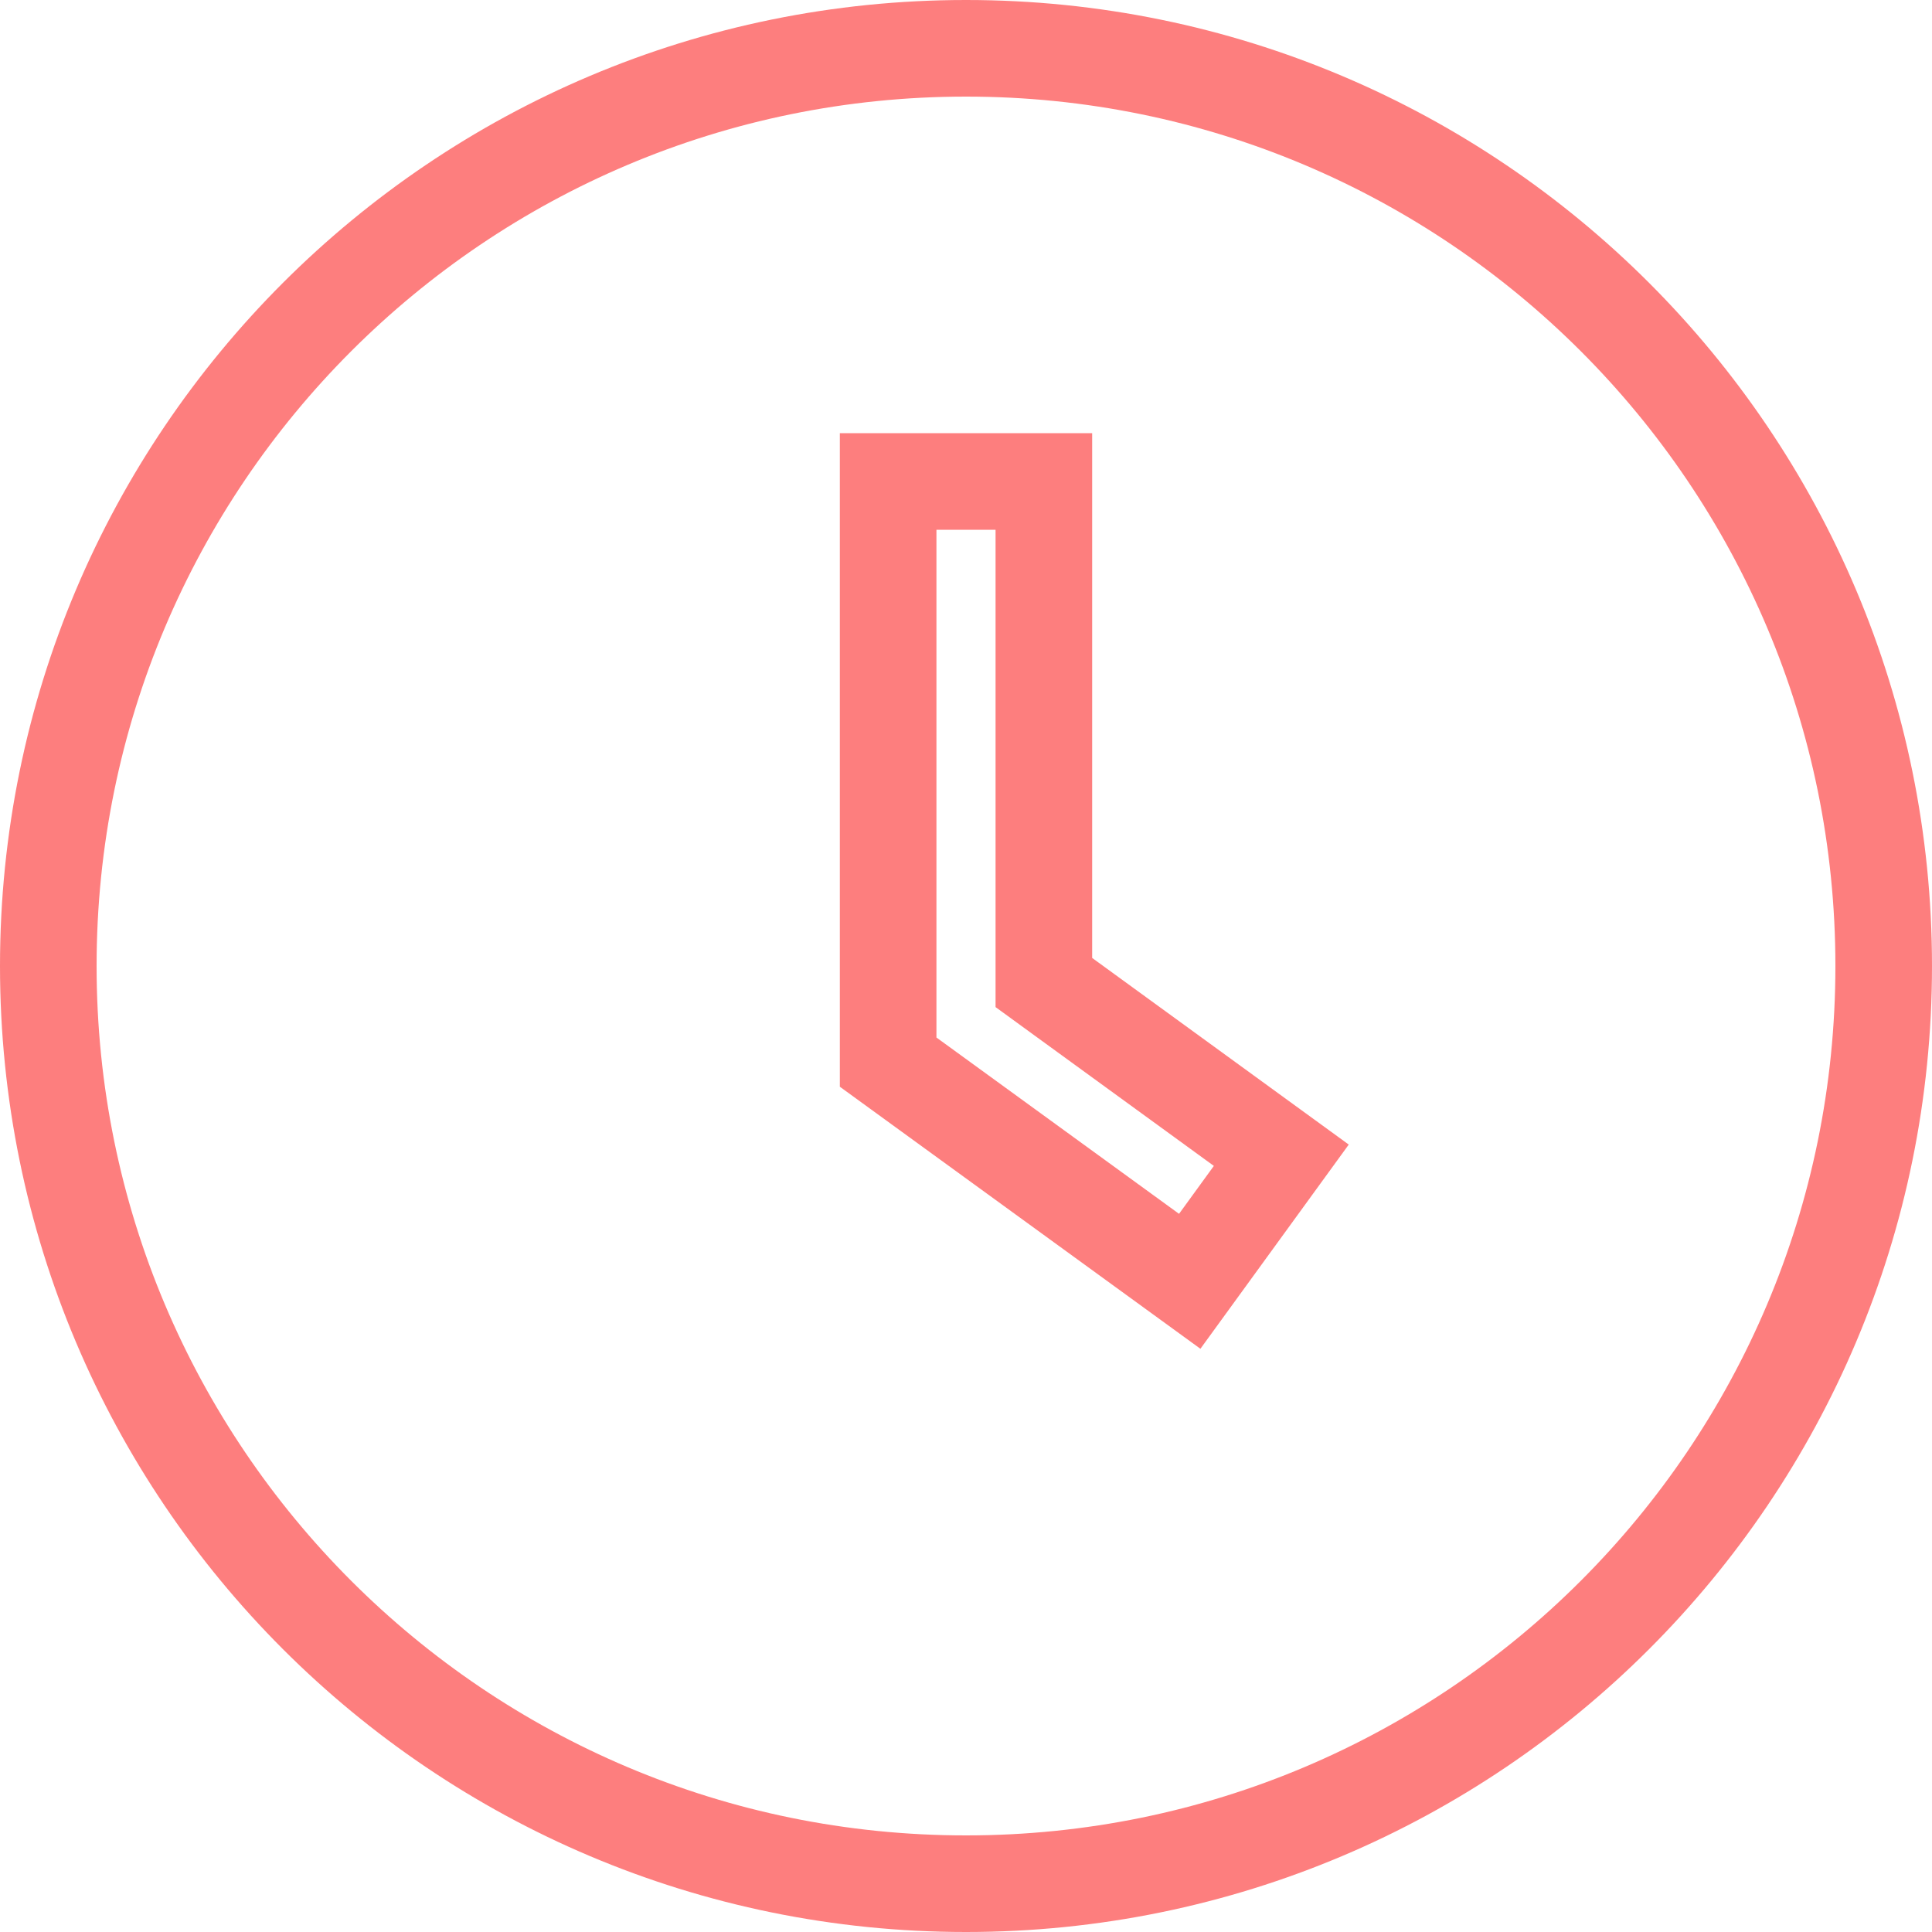 <svg width="20" height="20" viewBox="0 0 20 20" fill="none" xmlns="http://www.w3.org/2000/svg">
<path id="Vector" d="M10.806 9.917V10.171L11.012 10.321L13.264 11.959L12.316 13.264L9.194 10.995V4.984H10.806V9.917ZM10 0.5C4.752 0.5 0.5 4.752 0.5 10C0.5 15.248 4.752 19.5 10 19.5C15.248 19.5 19.5 15.248 19.5 10C19.5 4.752 15.248 0.5 10 0.5Z" stroke="#FD7E7E"/>
</svg>
